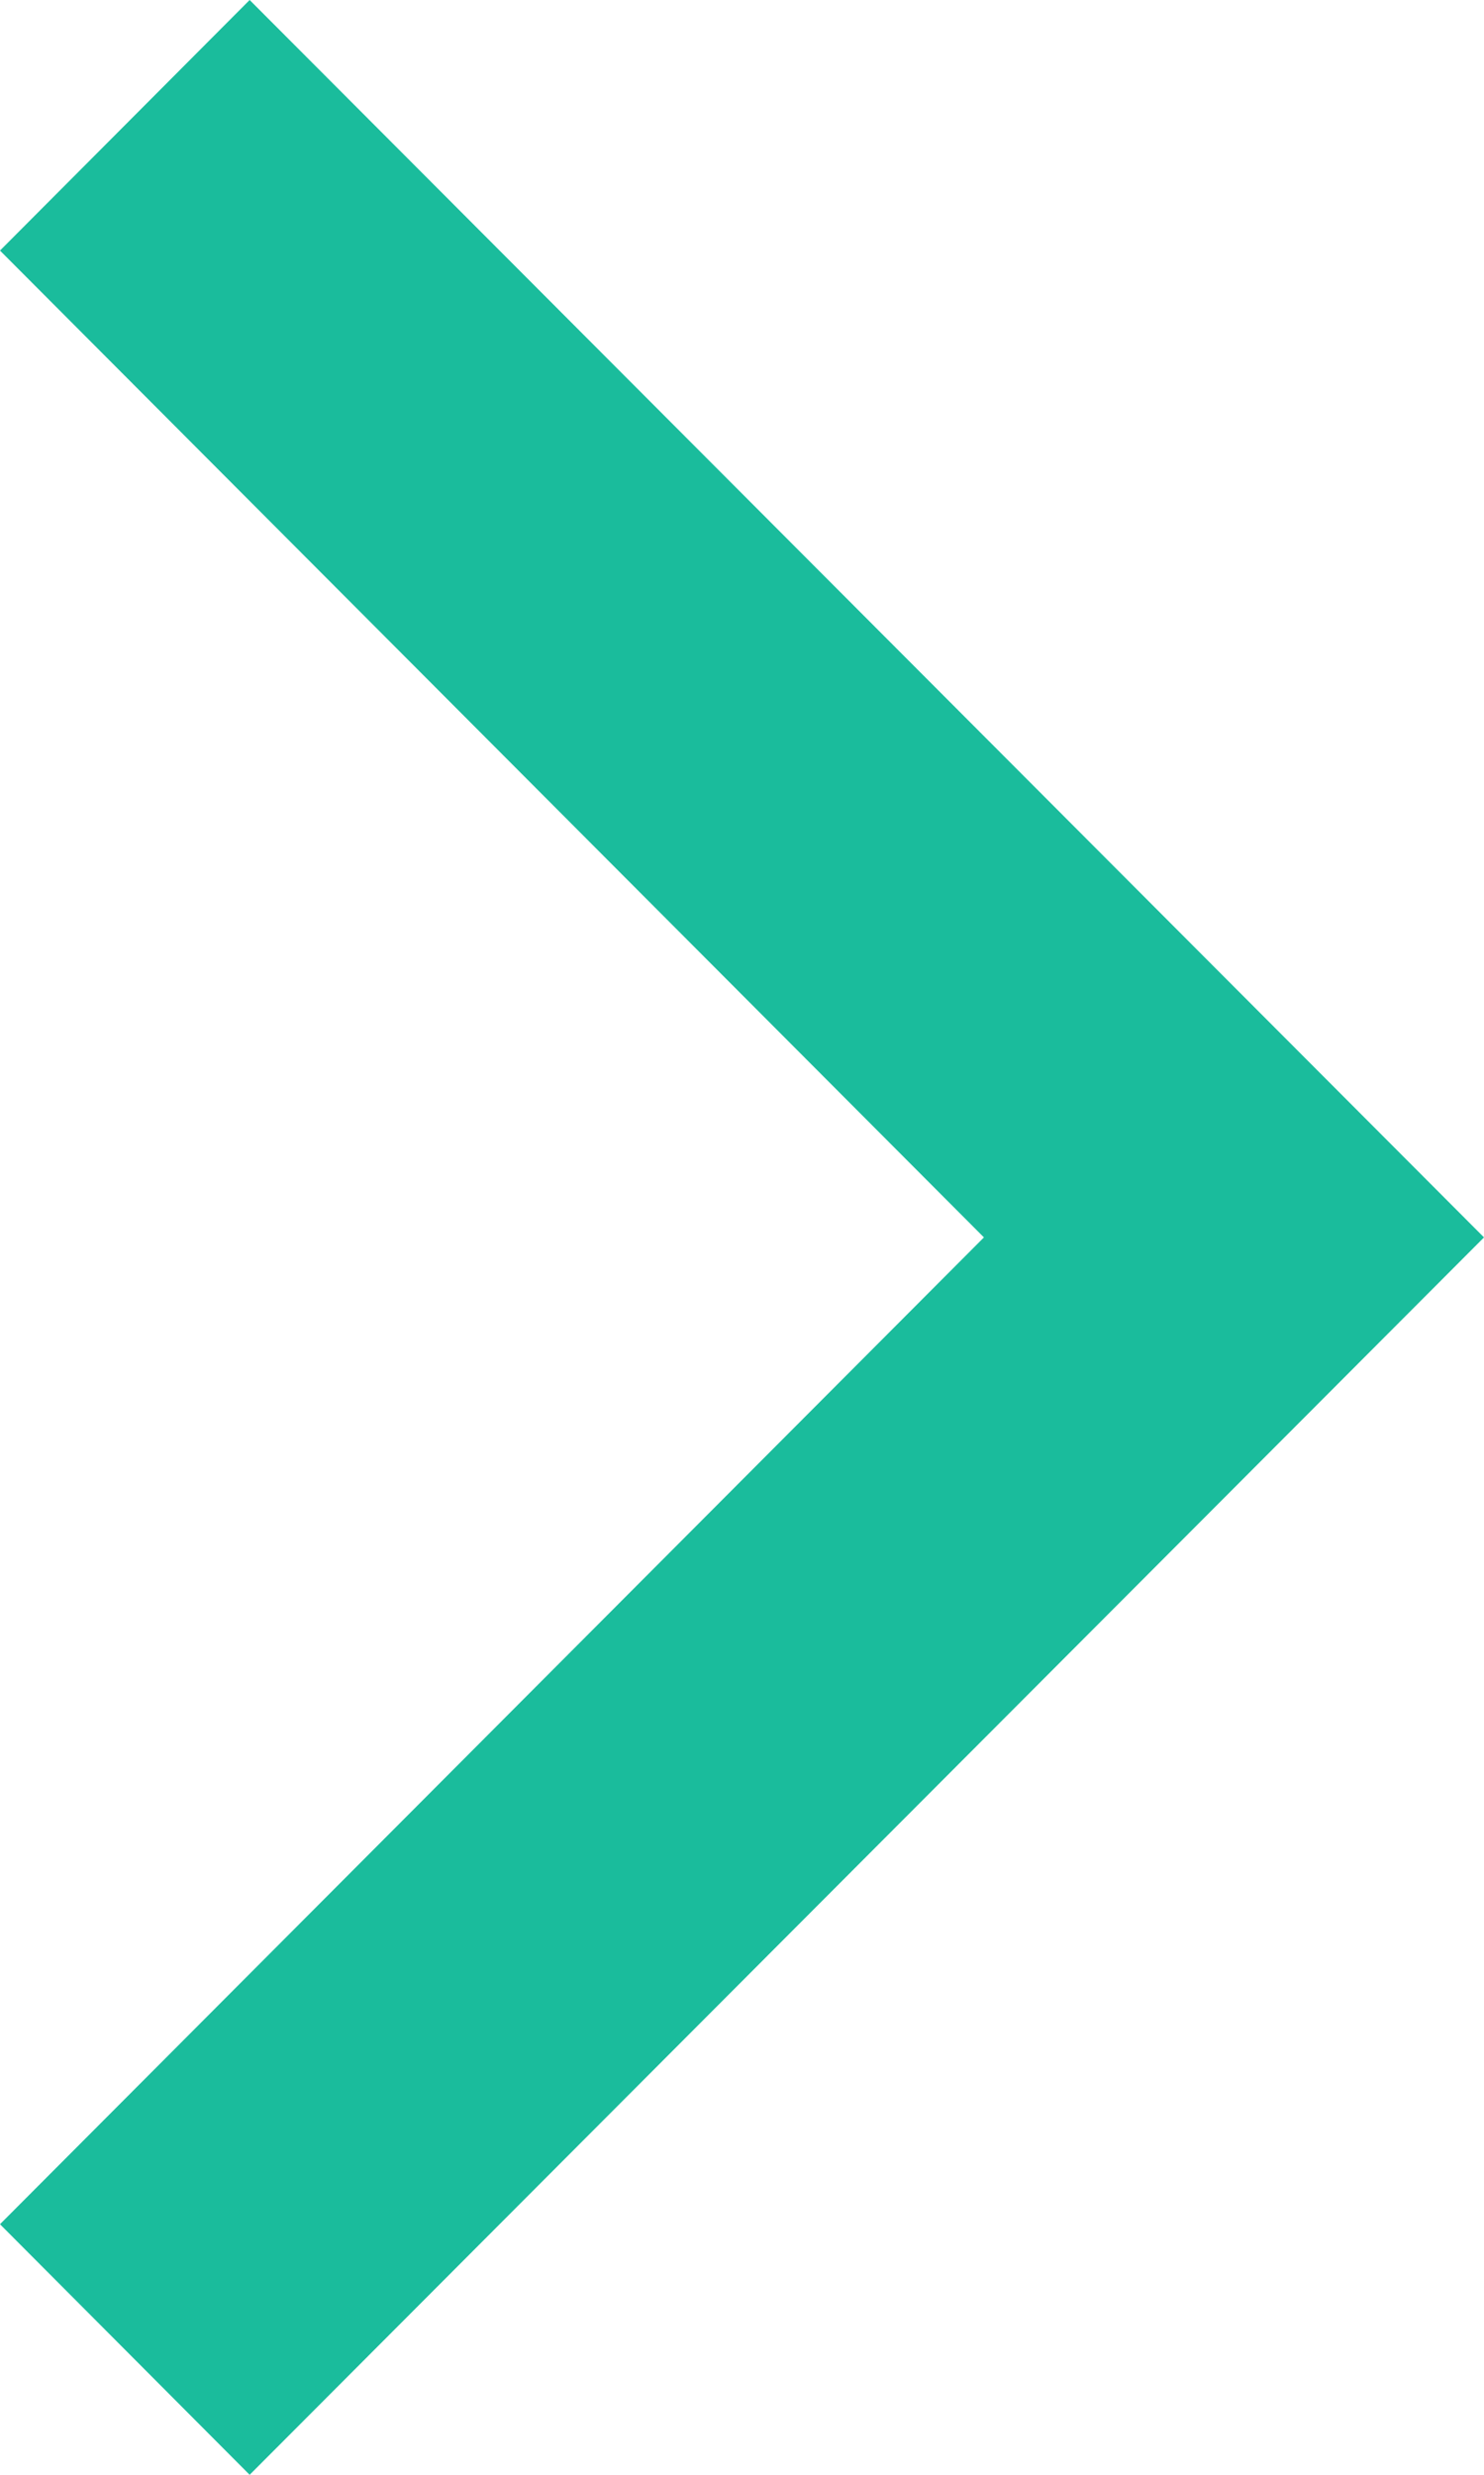 <?xml version="1.0" encoding="UTF-8" standalone="no"?>
<svg
   xmlns:dc="http://purl.org/dc/elements/1.1/"
   xmlns:cc="http://creativecommons.org/ns#"
   xmlns:rdf="http://www.w3.org/1999/02/22-rdf-syntax-ns#"
   xmlns:svg="http://www.w3.org/2000/svg"
   xmlns="http://www.w3.org/2000/svg"
   xmlns:sodipodi="http://sodipodi.sourceforge.net/DTD/sodipodi-0.dtd"
   xmlns:inkscape="http://www.inkscape.org/namespaces/inkscape"
   height="320"
   id="Layer_1"
   version="1.1"
   viewBox="0 0 192 320"
   width="192"
   xml:space="preserve"
   enable-background="new 0 0 512 512"
   inkscape:version="0.48.4 r9939"
   sodipodi:docname="arrow-backward.svg"><defs
     id="defs3037" /><sodipodi:namedview
     pagecolor="#ffffff"
     bordercolor="#666666"
     borderopacity="1"
     objecttolerance="10"
     gridtolerance="10"
     guidetolerance="10"
     inkscape:pageopacity="0"
     inkscape:pageshadow="2"
     inkscape:window-width="1366"
     inkscape:window-height="744"
     id="namedview3035"
     showgrid="false"
     inkscape:snap-page="true"
     inkscape:zoom="1.1660156"
     inkscape:cx="208.366"
     inkscape:cy="64.80402"
     inkscape:window-x="0"
     inkscape:window-y="24"
     inkscape:window-maximized="1"
     inkscape:current-layer="Layer_1"
     fit-margin-top="0"
     fit-margin-left="0"
     fit-margin-right="0"
     fit-margin-bottom="0" /><polygon
     points="287.3,256 160,128.4 192.3,96 352,256 352,256 352,256 192.3,416 160,383.6 "
     id="polygon3033"
     transform="translate(-160,-96)"
     style="fill:#1abc9c;fill-opacity:1" /><path
     style="opacity:0;fill:#00b057;fill-opacity:1;stroke:none"
     d="M 16.624,303.349 0.98,287.688 64.37,223.801 127.761,159.914 64.156,96.236 0.552,32.558 16.418,16.692 32.283,0.827 111.825,80.372 191.368,159.918 111.818,239.464 32.268,319.01 16.624,303.349 z"
     id="path3133"
     inkscape:connector-curvature="0" /><path
     style="opacity:0;fill:#00b057;fill-opacity:1"
     d="M 16.624,303.349 0.98,287.688 64.37,223.801 127.761,159.914 64.156,96.236 0.552,32.558 16.418,16.692 32.283,0.827 111.825,80.372 191.368,159.918 111.818,239.464 32.268,319.01 16.624,303.349 z"
     id="path3903"
     inkscape:connector-curvature="0" /><path
     style="opacity:0;fill:#808080;fill-opacity:1"
     d="M 16.624,303.349 0.98,287.688 64.37,223.801 127.761,159.914 64.156,96.236 0.552,32.558 16.418,16.692 32.283,0.827 111.825,80.372 191.368,159.918 111.818,239.464 32.268,319.01 16.624,303.349 z"
     id="path3905"
     inkscape:connector-curvature="0" /><path
     style="opacity:0;fill:#808080;fill-opacity:1"
     d="M 16.624,303.349 0.98,287.688 64.37,223.801 127.761,159.914 64.156,96.236 0.552,32.558 16.418,16.692 32.283,0.827 111.825,80.372 191.368,159.918 111.818,239.464 32.268,319.01 16.624,303.349 z"
     id="path3907"
     inkscape:connector-curvature="0" /><path
     style="opacity:0;fill:#ff0000;fill-opacity:1"
     d="M 16.624,303.349 0.98,287.688 64.37,223.801 127.761,159.914 64.156,96.236 0.552,32.558 16.418,16.692 32.283,0.827 111.825,80.372 191.368,159.918 111.818,239.464 32.268,319.01 16.624,303.349 z"
     id="path3909"
     inkscape:connector-curvature="0" /></svg>
